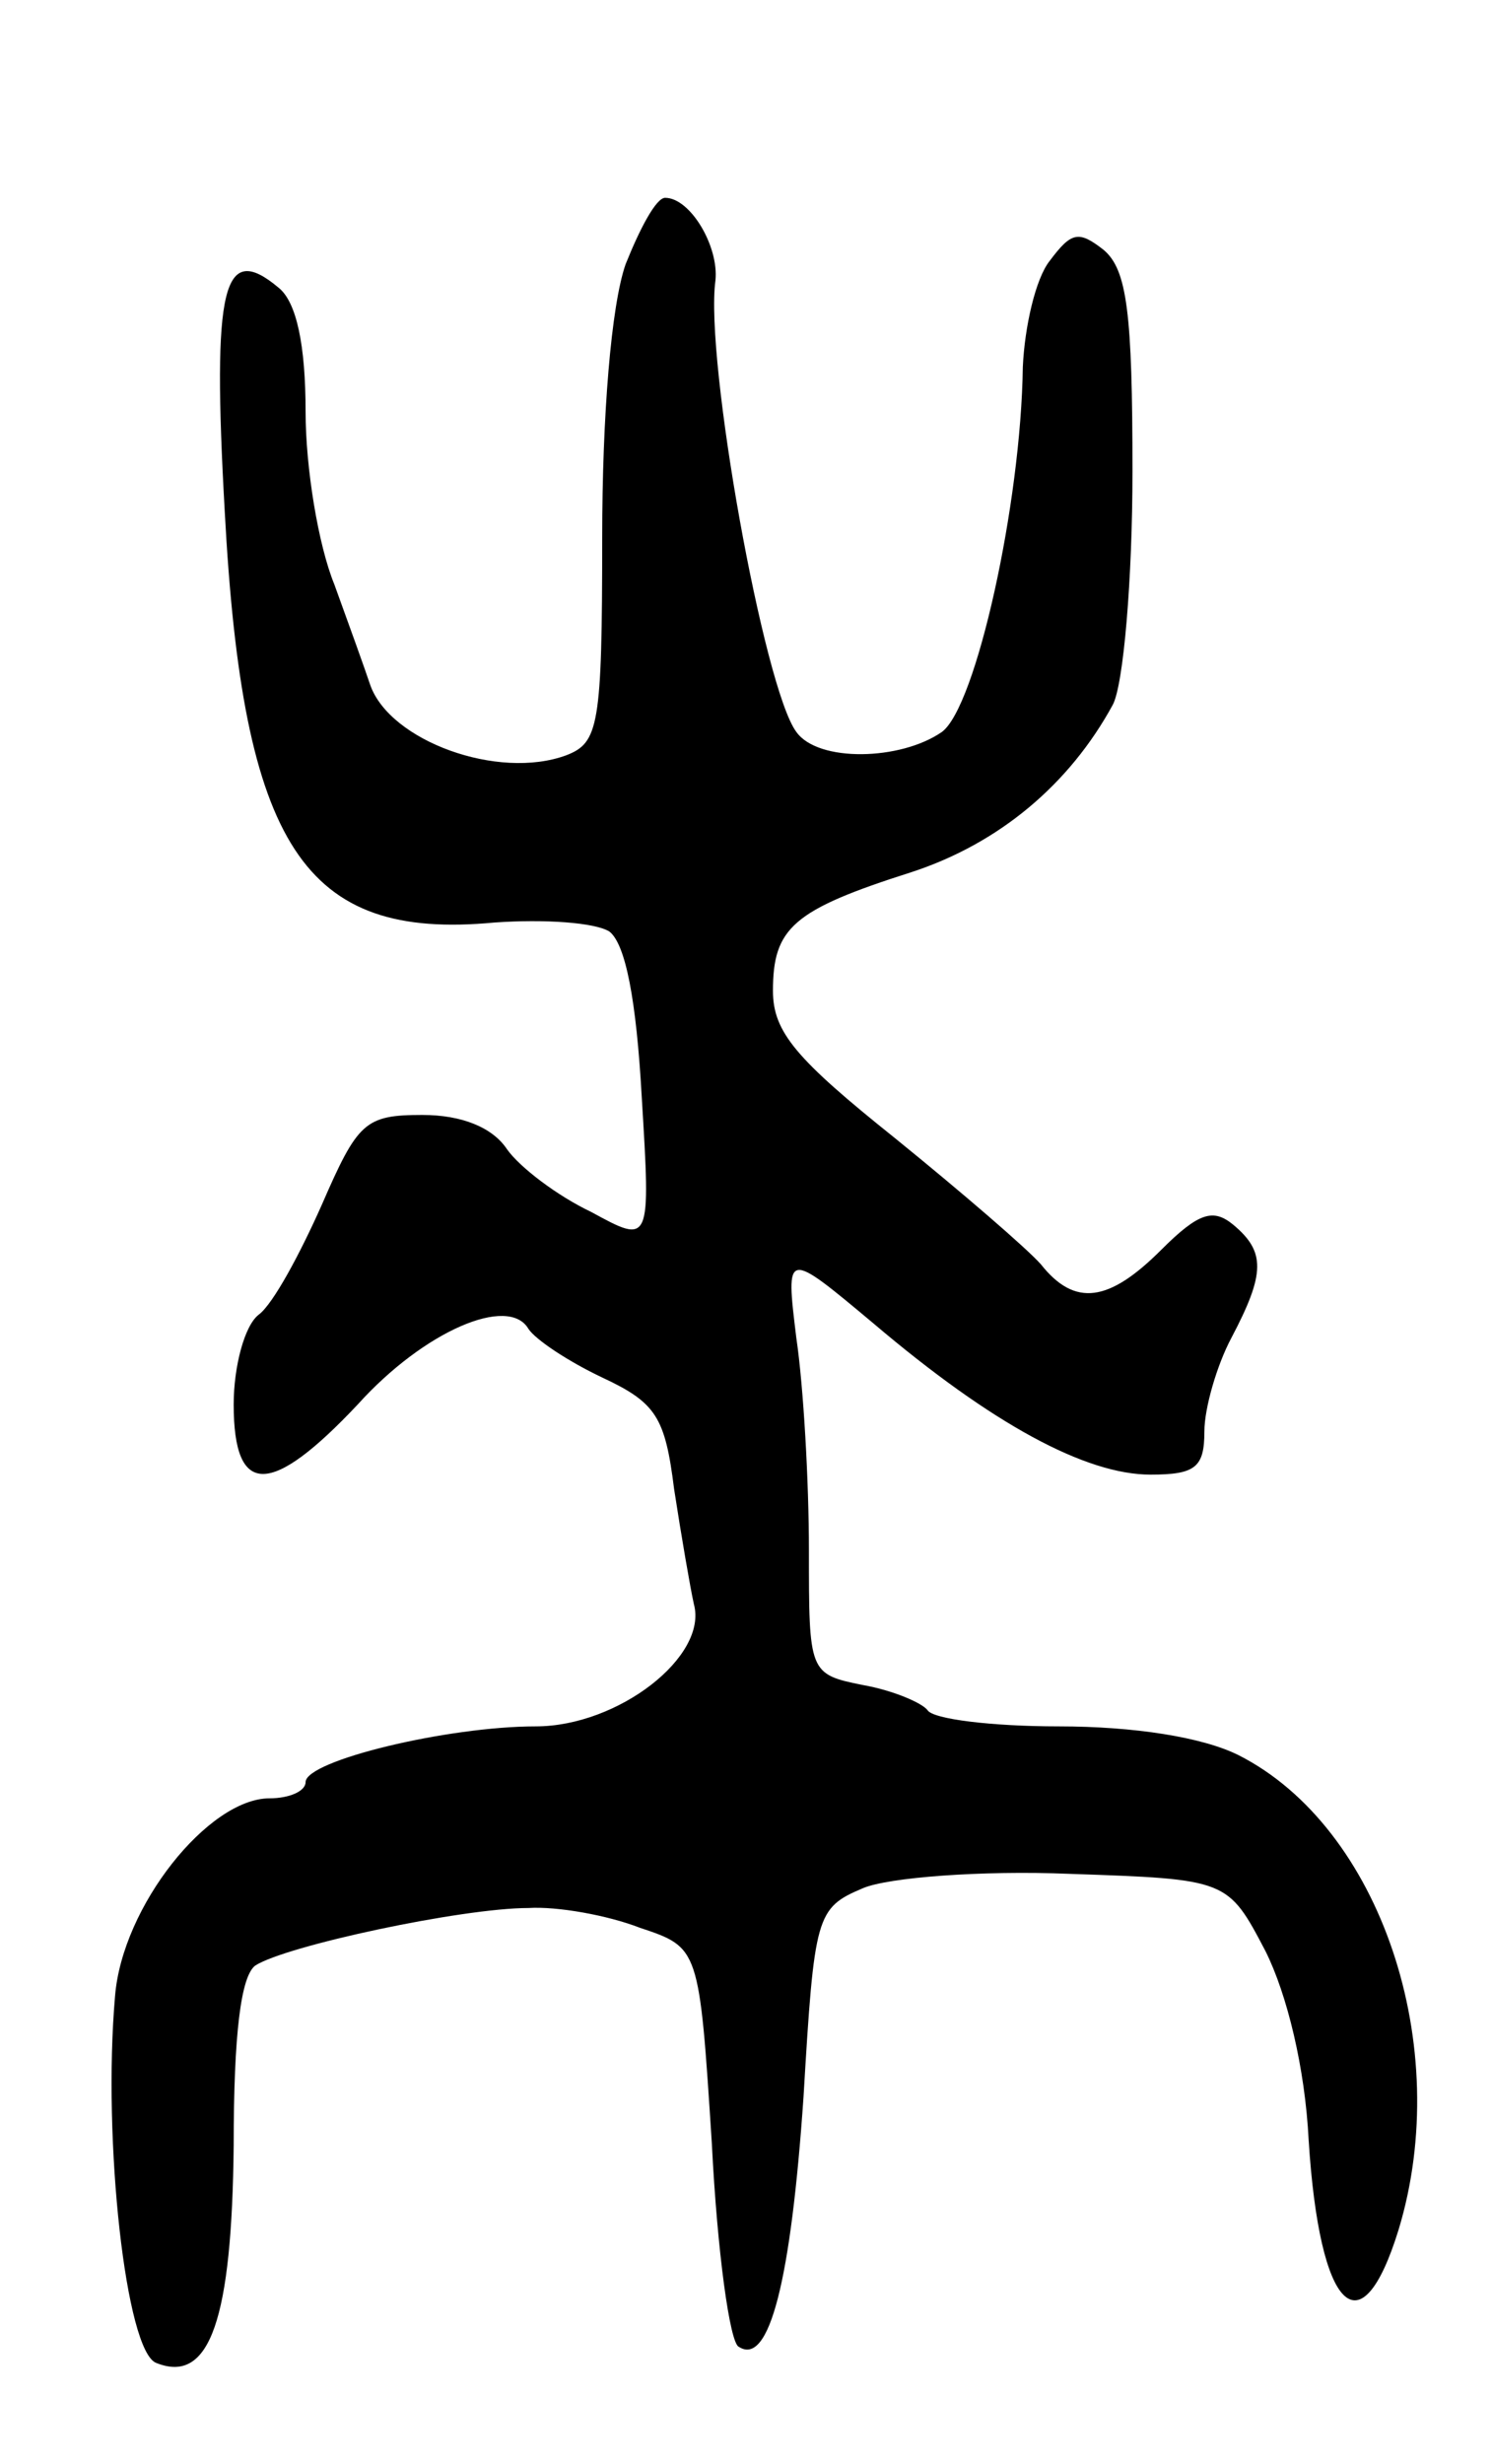 <svg version="1.0" xmlns="http://www.w3.org/2000/svg"
 width="83pt" height="137pt" viewBox="0 0 83 137"
 preserveAspectRatio="xMidYMid meet">
<g transform="translate(0,137) scale(0.1,-0.1)"
fill="#000000" stroke="none">
<path d="M348 1223 c-8 -23 -13 -84 -13 -152 0 -105 -2 -114 -20 -121 -38 -14
-98 8 -109 39 -3 9 -12 34 -20 56 -9 22 -16 65 -16 96 0 37 -5 61 -15 69 -31
26 -37 1 -30 -124 10 -187 44 -239 150 -229 28 2 56 0 64 -5 9 -7 15 -38 18
-92 5 -82 5 -82 -28 -64 -19 9 -40 25 -47 35 -8 12 -25 19 -47 19 -32 0 -36
-4 -56 -50 -12 -27 -27 -55 -35 -61 -8 -6 -14 -29 -14 -50 0 -52 21 -51 69 0
37 41 84 61 95 42 4 -6 22 -18 41 -27 30 -14 35 -22 40 -62 4 -26 9 -55 11
-64 8 -29 -42 -68 -88 -68 -49 0 -128 -19 -128 -31 0 -5 -9 -9 -20 -9 -34 0
-82 -60 -86 -110 -7 -80 6 -198 23 -204 30 -12 42 25 43 121 0 62 4 94 12 100
17 11 115 32 152 32 16 1 44 -4 62 -11 33 -11 33 -11 40 -120 3 -60 10 -111
15 -113 17 -11 29 37 36 139 6 101 7 105 33 116 14 6 66 10 115 8 88 -3 88 -3
109 -43 12 -24 22 -65 24 -105 6 -95 29 -118 50 -50 31 102 -10 224 -89 264
-20 10 -58 16 -100 16 -37 0 -70 4 -73 9 -3 4 -19 11 -36 14 -30 6 -30 7 -30
75 0 38 -3 91 -7 118 -6 49 -6 49 43 8 66 -56 118 -84 154 -84 25 0 30 4 30
24 0 13 7 37 15 52 19 36 19 48 1 63 -11 9 -19 7 -40 -14 -29 -29 -48 -32 -67
-8 -8 9 -44 40 -81 70 -55 44 -68 59 -68 82 0 35 11 45 77 66 49 16 88 49 112
93 6 11 11 70 11 130 0 88 -3 112 -16 123 -14 11 -18 10 -30 -6 -8 -10 -14
-37 -15 -59 -1 -76 -26 -189 -45 -203 -23 -16 -69 -17 -81 0 -18 24 -51 207
-45 251 2 19 -14 46 -28 46 -5 0 -14 -17 -22 -37z"/>
</g>
</svg>
